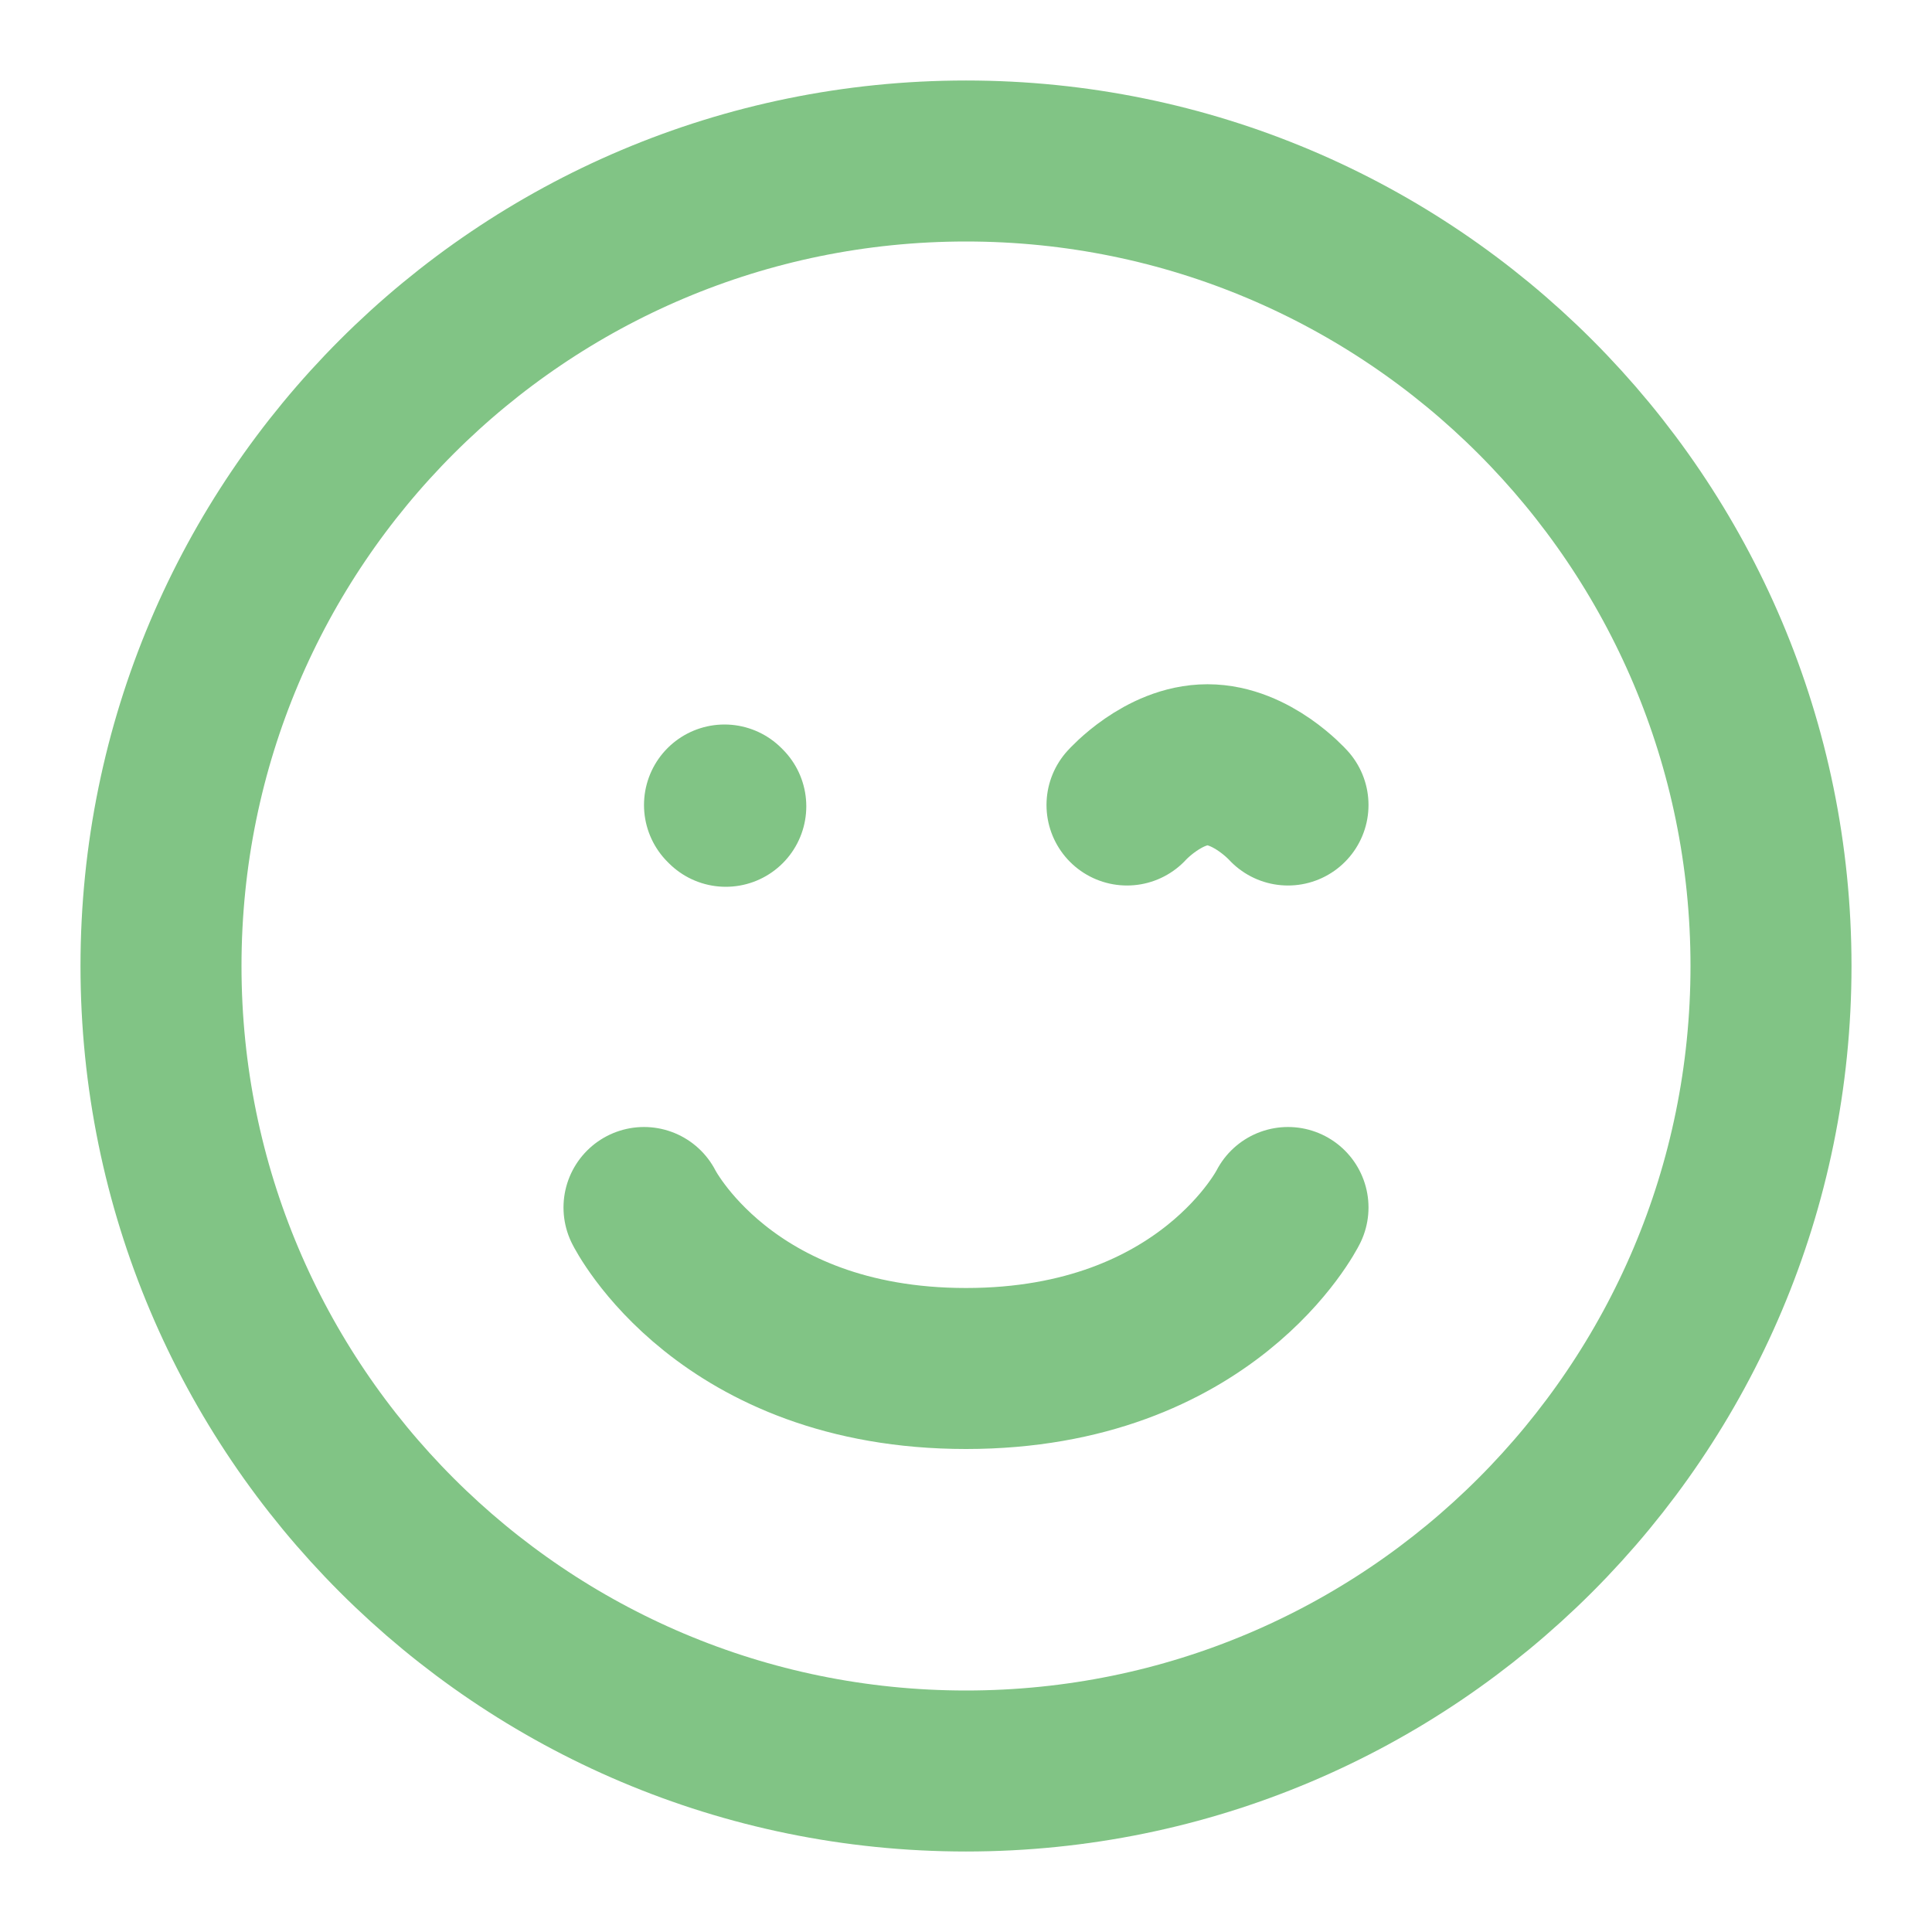 <svg width="24" height="24" viewBox="0 0 24 24" fill="none" xmlns="http://www.w3.org/2000/svg">
<path d="M16 10C16 10 15.552 9.5 15 9.5C14.448 9.5 14 10 14 10M9.016 10.016L9 10M8 15C8 15 9 17 12 17C15 17 16 15 16 15M12 22C6.477 22 2 17.523 2 12C2 6.477 6.477 2 12 2C17.523 2 22 6.477 22 12C22 17.523 17.523 22 12 22Z" stroke="#81c485" stroke-width="2" stroke-linecap="round" stroke-linejoin="round"/>
</svg>
